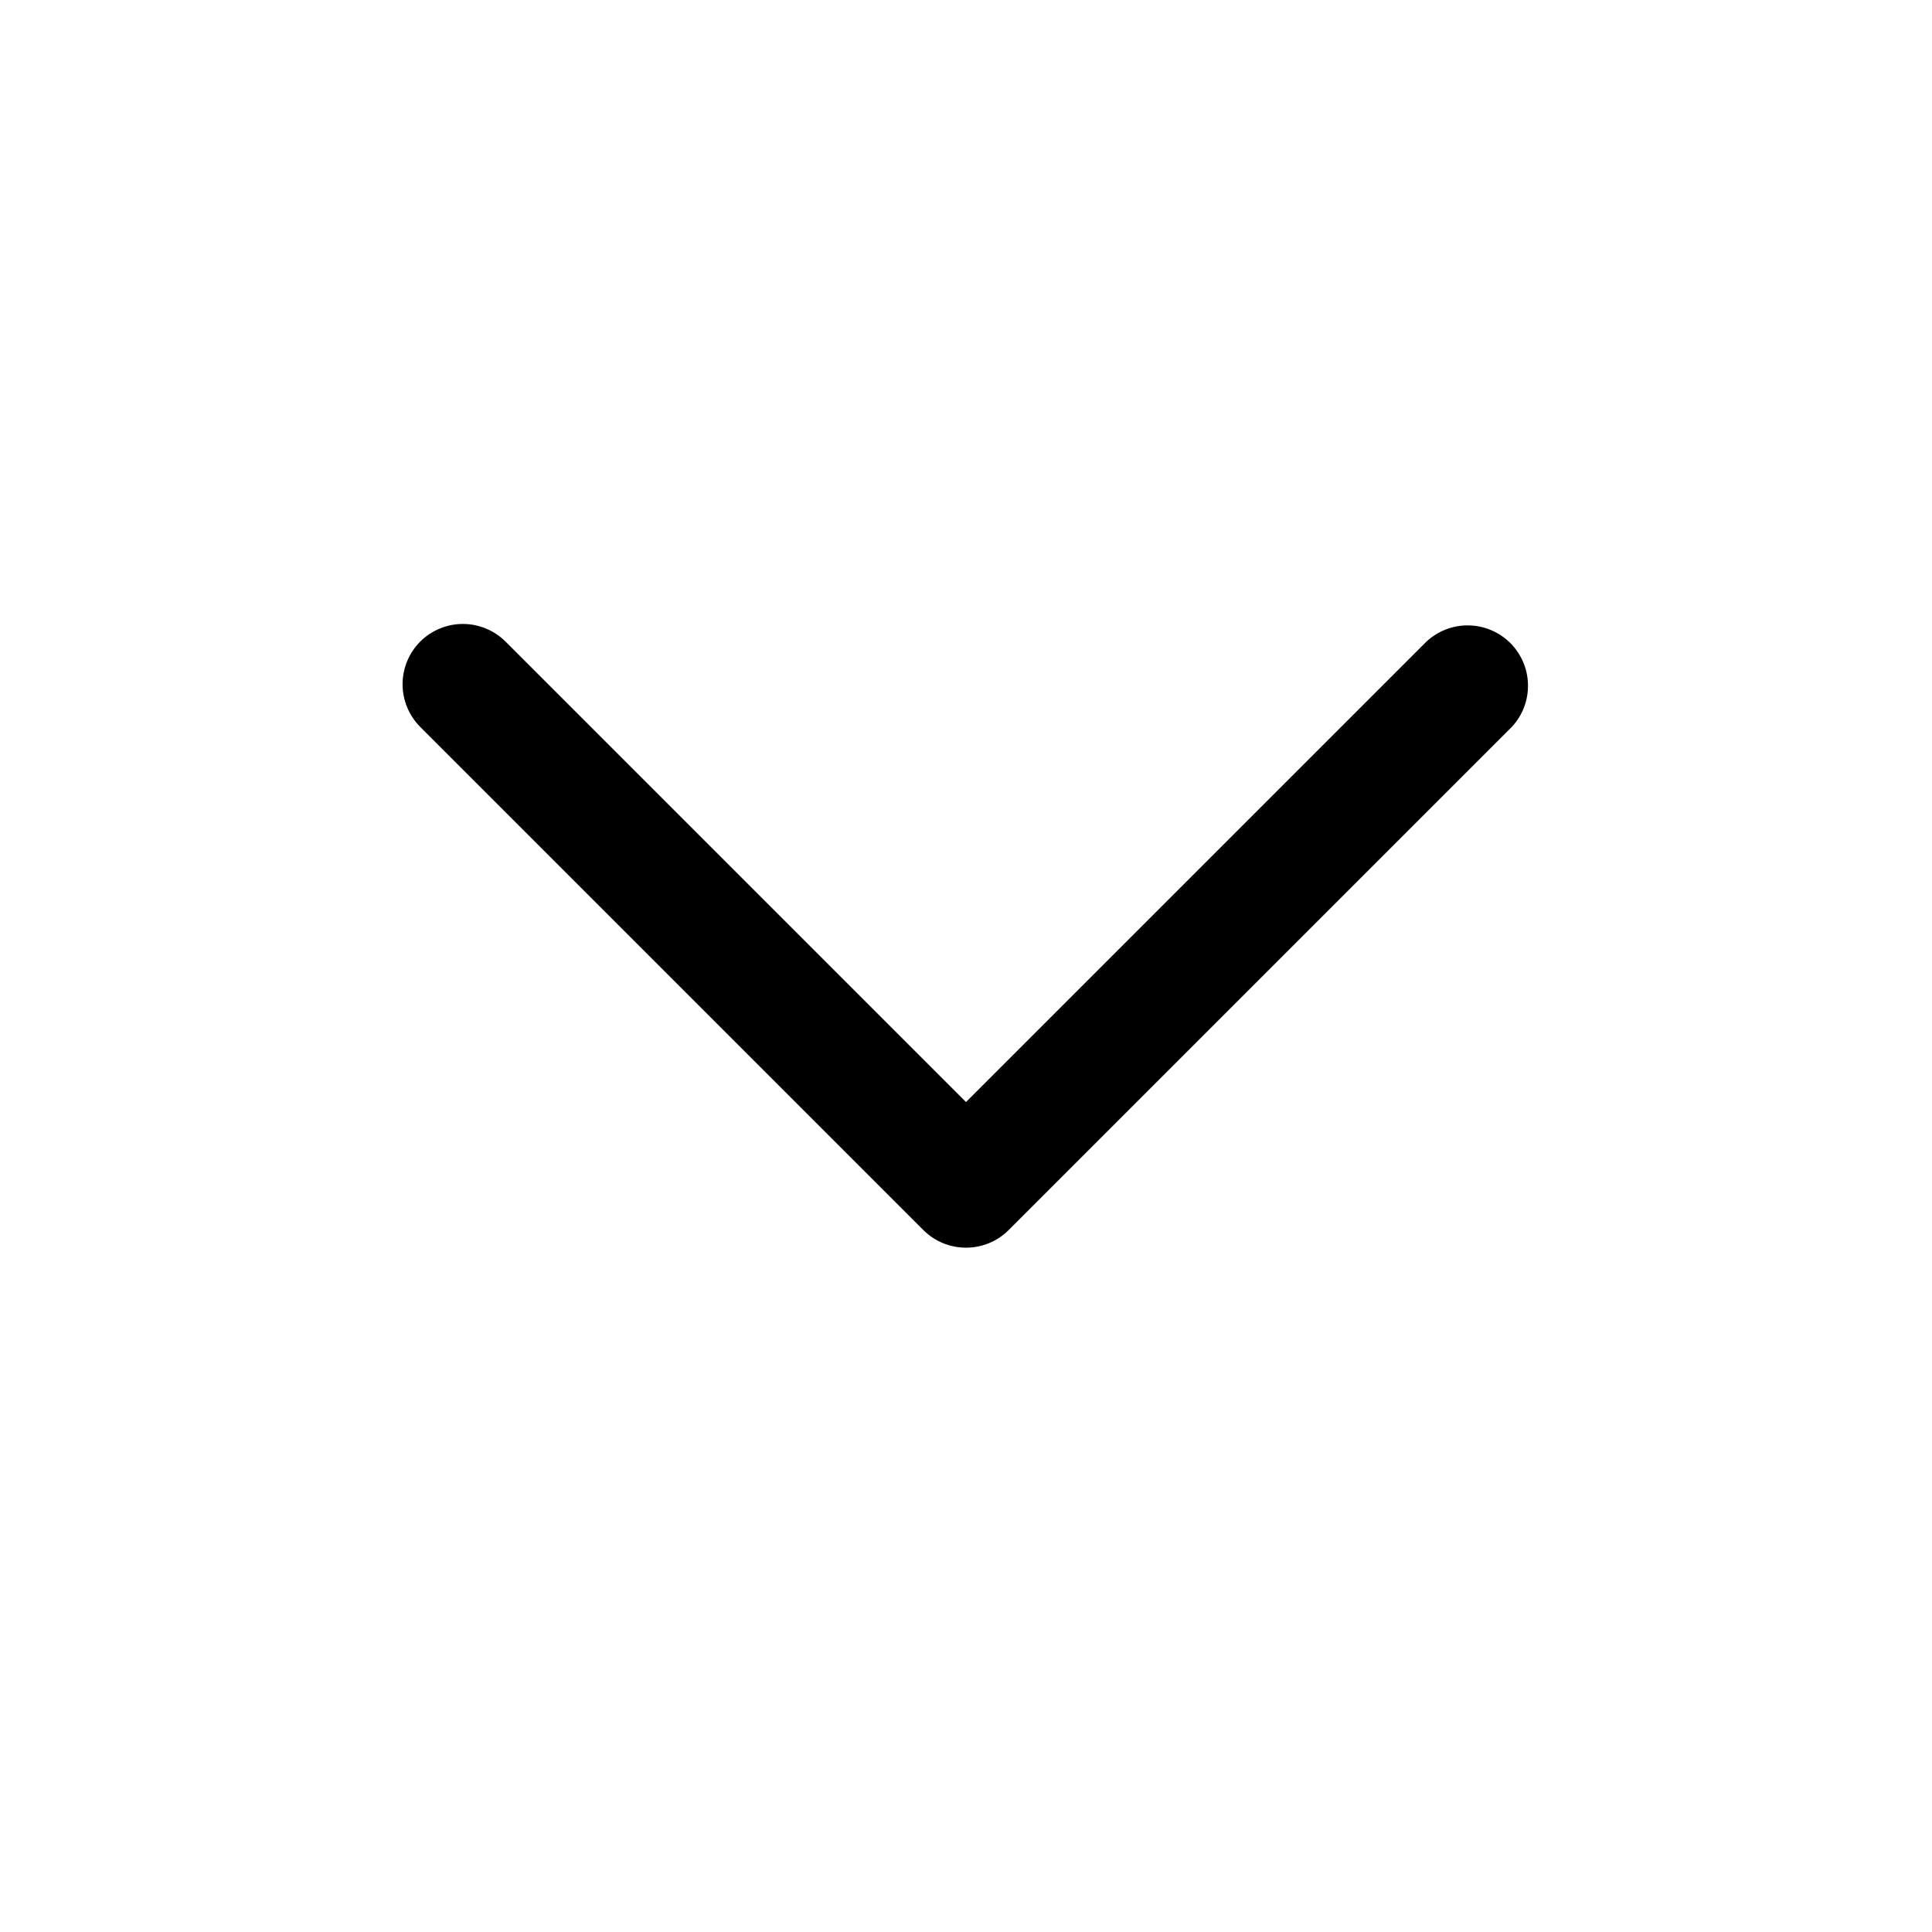 <svg width="24" height="24" viewBox="0 0 24 24" fill="none" xmlns="http://www.w3.org/2000/svg">
<path fill-rule="evenodd" clip-rule="evenodd" d="M5.22 7.97C5.08 8.111 5.001 8.301 5.001 8.5C5.001 8.699 5.08 8.889 5.22 9.03L11.47 15.28C11.611 15.421 11.801 15.499 12 15.499C12.199 15.499 12.389 15.421 12.53 15.28L18.78 9.03C18.913 8.888 18.985 8.7 18.981 8.505C18.978 8.311 18.899 8.126 18.762 7.988C18.624 7.851 18.439 7.772 18.245 7.769C18.05 7.765 17.862 7.838 17.72 7.97L12 13.69L6.28 7.97C6.139 7.83 5.949 7.751 5.75 7.751C5.551 7.751 5.361 7.83 5.22 7.97Z" fill="black"/>
</svg>
